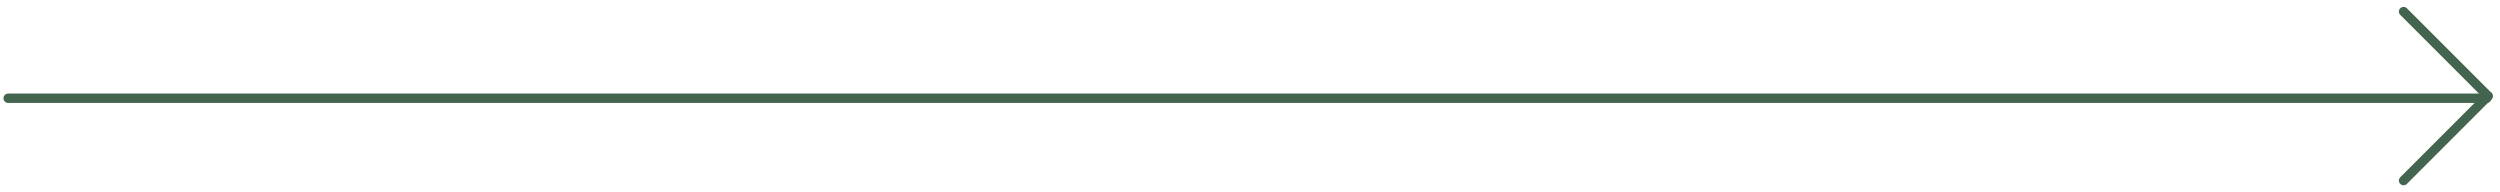 <svg width="325" height="25" viewBox="0 0 325 25" fill="none" xmlns="http://www.w3.org/2000/svg">
<g clip-path="url(#clip0_833_2908)">
<path d="M312.465 1.506L323.449 12.491" stroke="#43654F" stroke-width="1.22" stroke-linecap="round" stroke-linejoin="round"/>
<path d="M312.465 23.475L323.449 12.491" stroke="#43654F" stroke-width="1.22" stroke-linecap="round" stroke-linejoin="round"/>
<path d="M1.062 12.771L323.271 12.771" stroke="#43654F" stroke-width="1.22" stroke-linecap="round" stroke-linejoin="round"/>
</g>
<defs>
<clipPath id="clip0_833_2908">
<rect width="323.792" height="23.75" fill="white" transform="translate(0.27 0.896)"/>
</clipPath>
</defs>
</svg>
